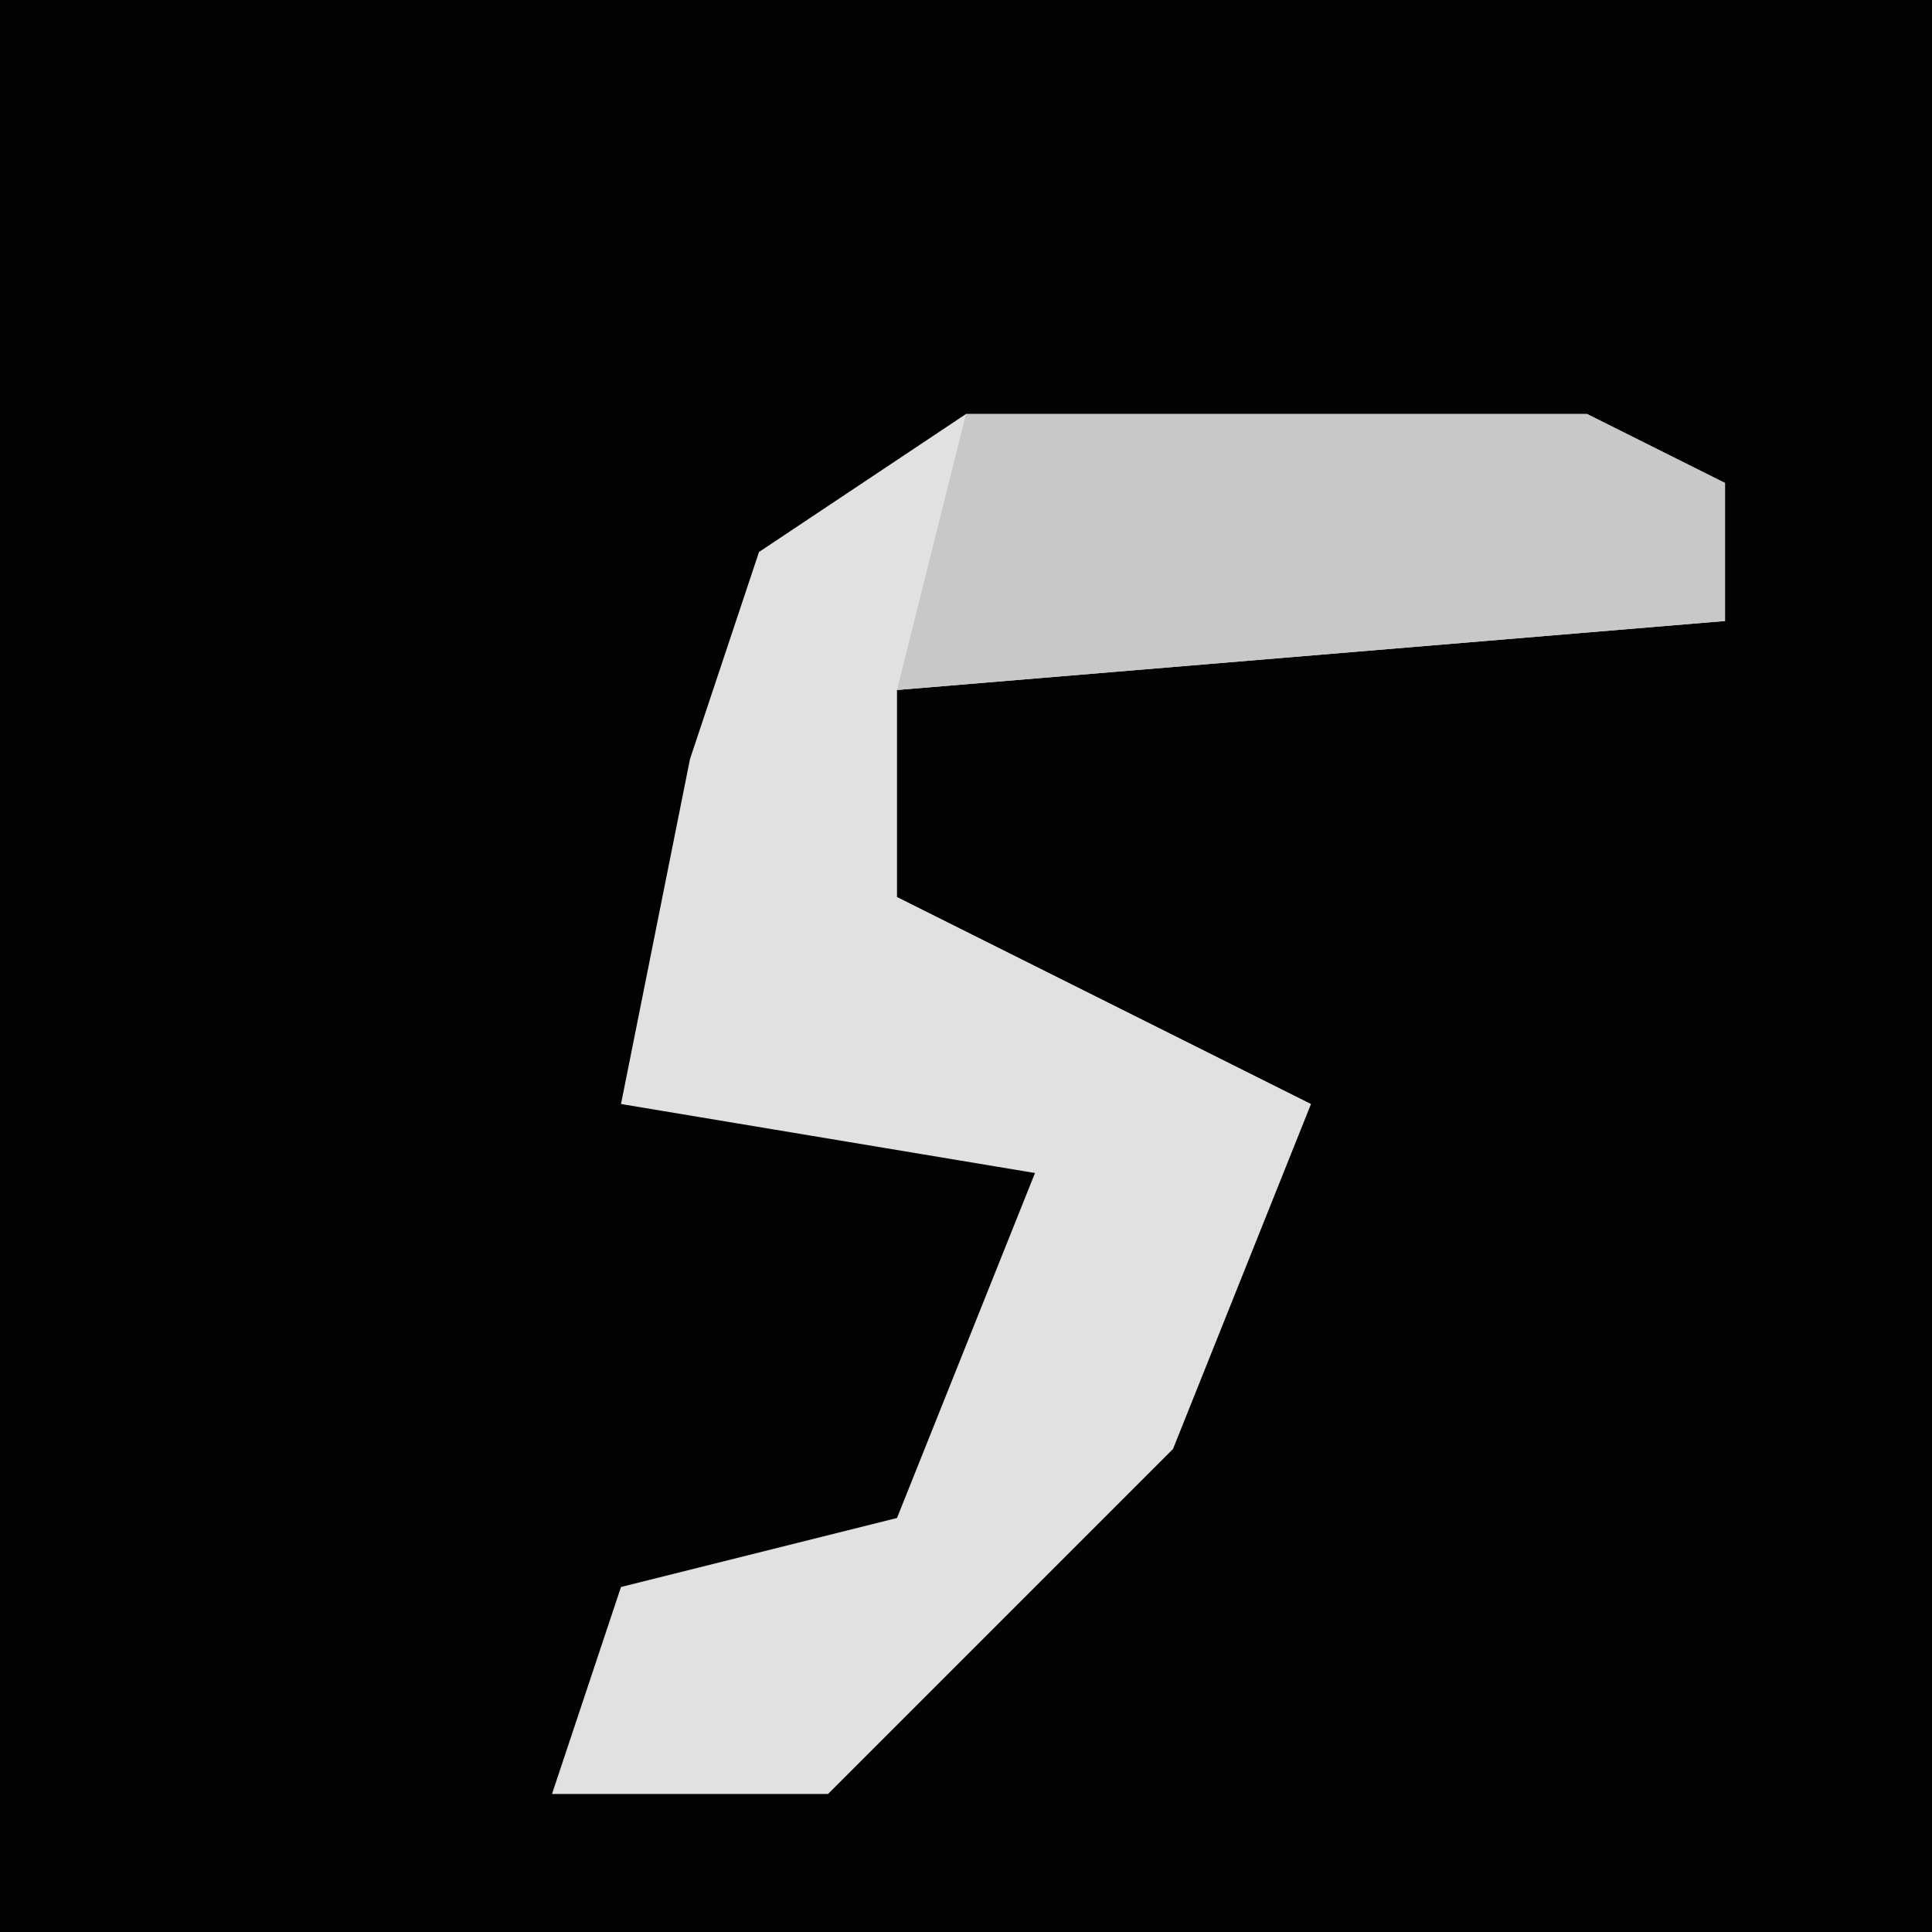 <?xml version="1.0" encoding="UTF-8"?>
<svg version="1.1" xmlns="http://www.w3.org/2000/svg" width="28" height="28">
<path d="M0,0 L28,0 L28,28 L0,28 Z " fill="#020202" transform="translate(0,0)"/>
<path d="M0,0 L9,0 L11,1 L11,3 L-1,4 L-1,7 L5,10 L3,15 L-2,20 L-6,20 L-5,17 L-1,16 L1,11 L-5,10 L-4,5 L-3,2 Z " fill="#E1E1E1" transform="translate(14,6)"/>
<path d="M0,0 L9,0 L11,1 L11,3 L-1,4 Z " fill="#C8C8C8" transform="translate(14,6)"/>
</svg>
